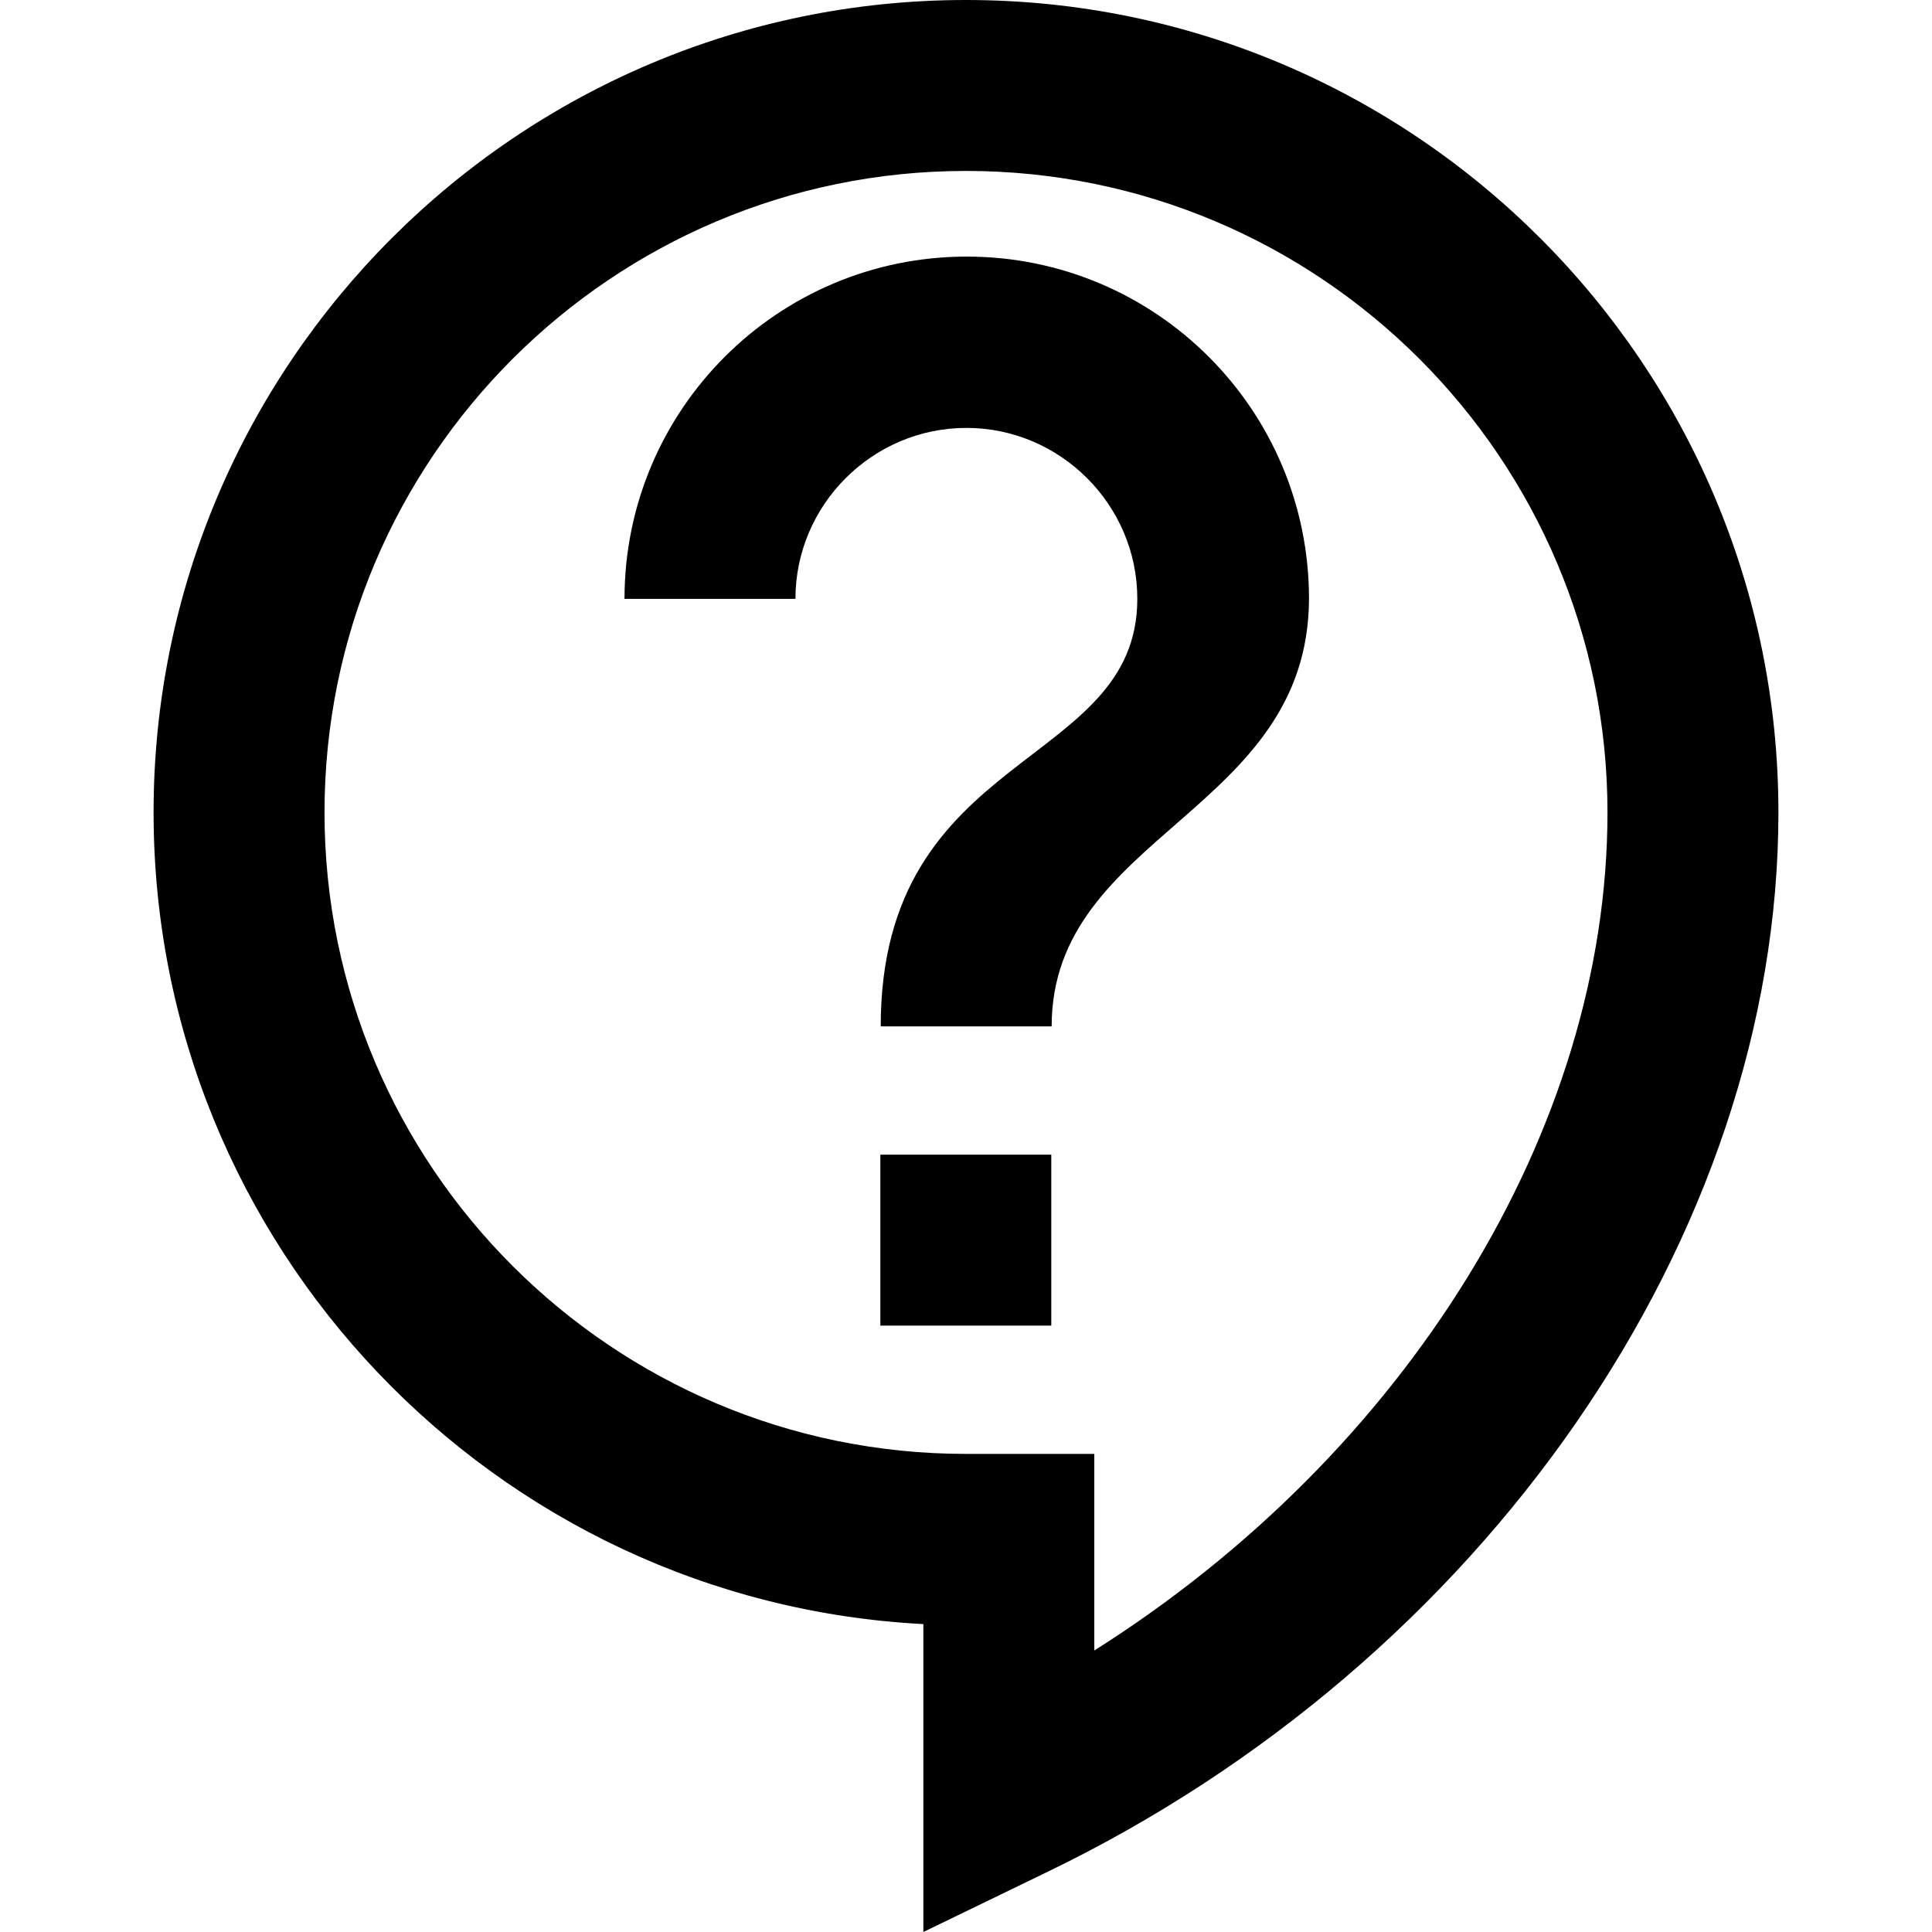 <?xml version="1.0" encoding="utf-8"?>
<!-- Generator: Adobe Illustrator 26.0.3, SVG Export Plug-In . SVG Version: 6.00 Build 0)  -->
<svg version="1.1" id="레이어_1" xmlns="http://www.w3.org/2000/svg" xmlns:xlink="http://www.w3.org/1999/xlink" x="0px"
	 y="0px" viewBox="0 0 512 512" style="enable-background:new 0 0 512 512;" xml:space="preserve">
<path d="M244.7,512v-81.6c-113.6-5.9-204-100.2-204-215.1C40.7,96.6,137.2,0,256,0s215.3,96.6,215.3,215.3
	c0,112.2-78,225.1-194.2,281L244.7,512z M256,45.3c-93.8,0-170,76.2-170,170s76.2,170,170,170h34v52.1
	c82.5-52.1,136-137.8,136-222.1C426,121.5,349.8,45.3,256,45.3z M233.3,306h45.3v45.3h-45.3V306z M278.7,272h-45.3
	c0-73.7,68-68,68-113.3c0-24.9-20.4-45.3-45.3-45.3s-45.3,20.4-45.3,45.3h-45.3c0-50.1,40.6-90.7,90.7-90.7s90.7,40.6,90.7,90.7
	C346.7,215.3,278.7,221,278.7,272z"/>
</svg>
